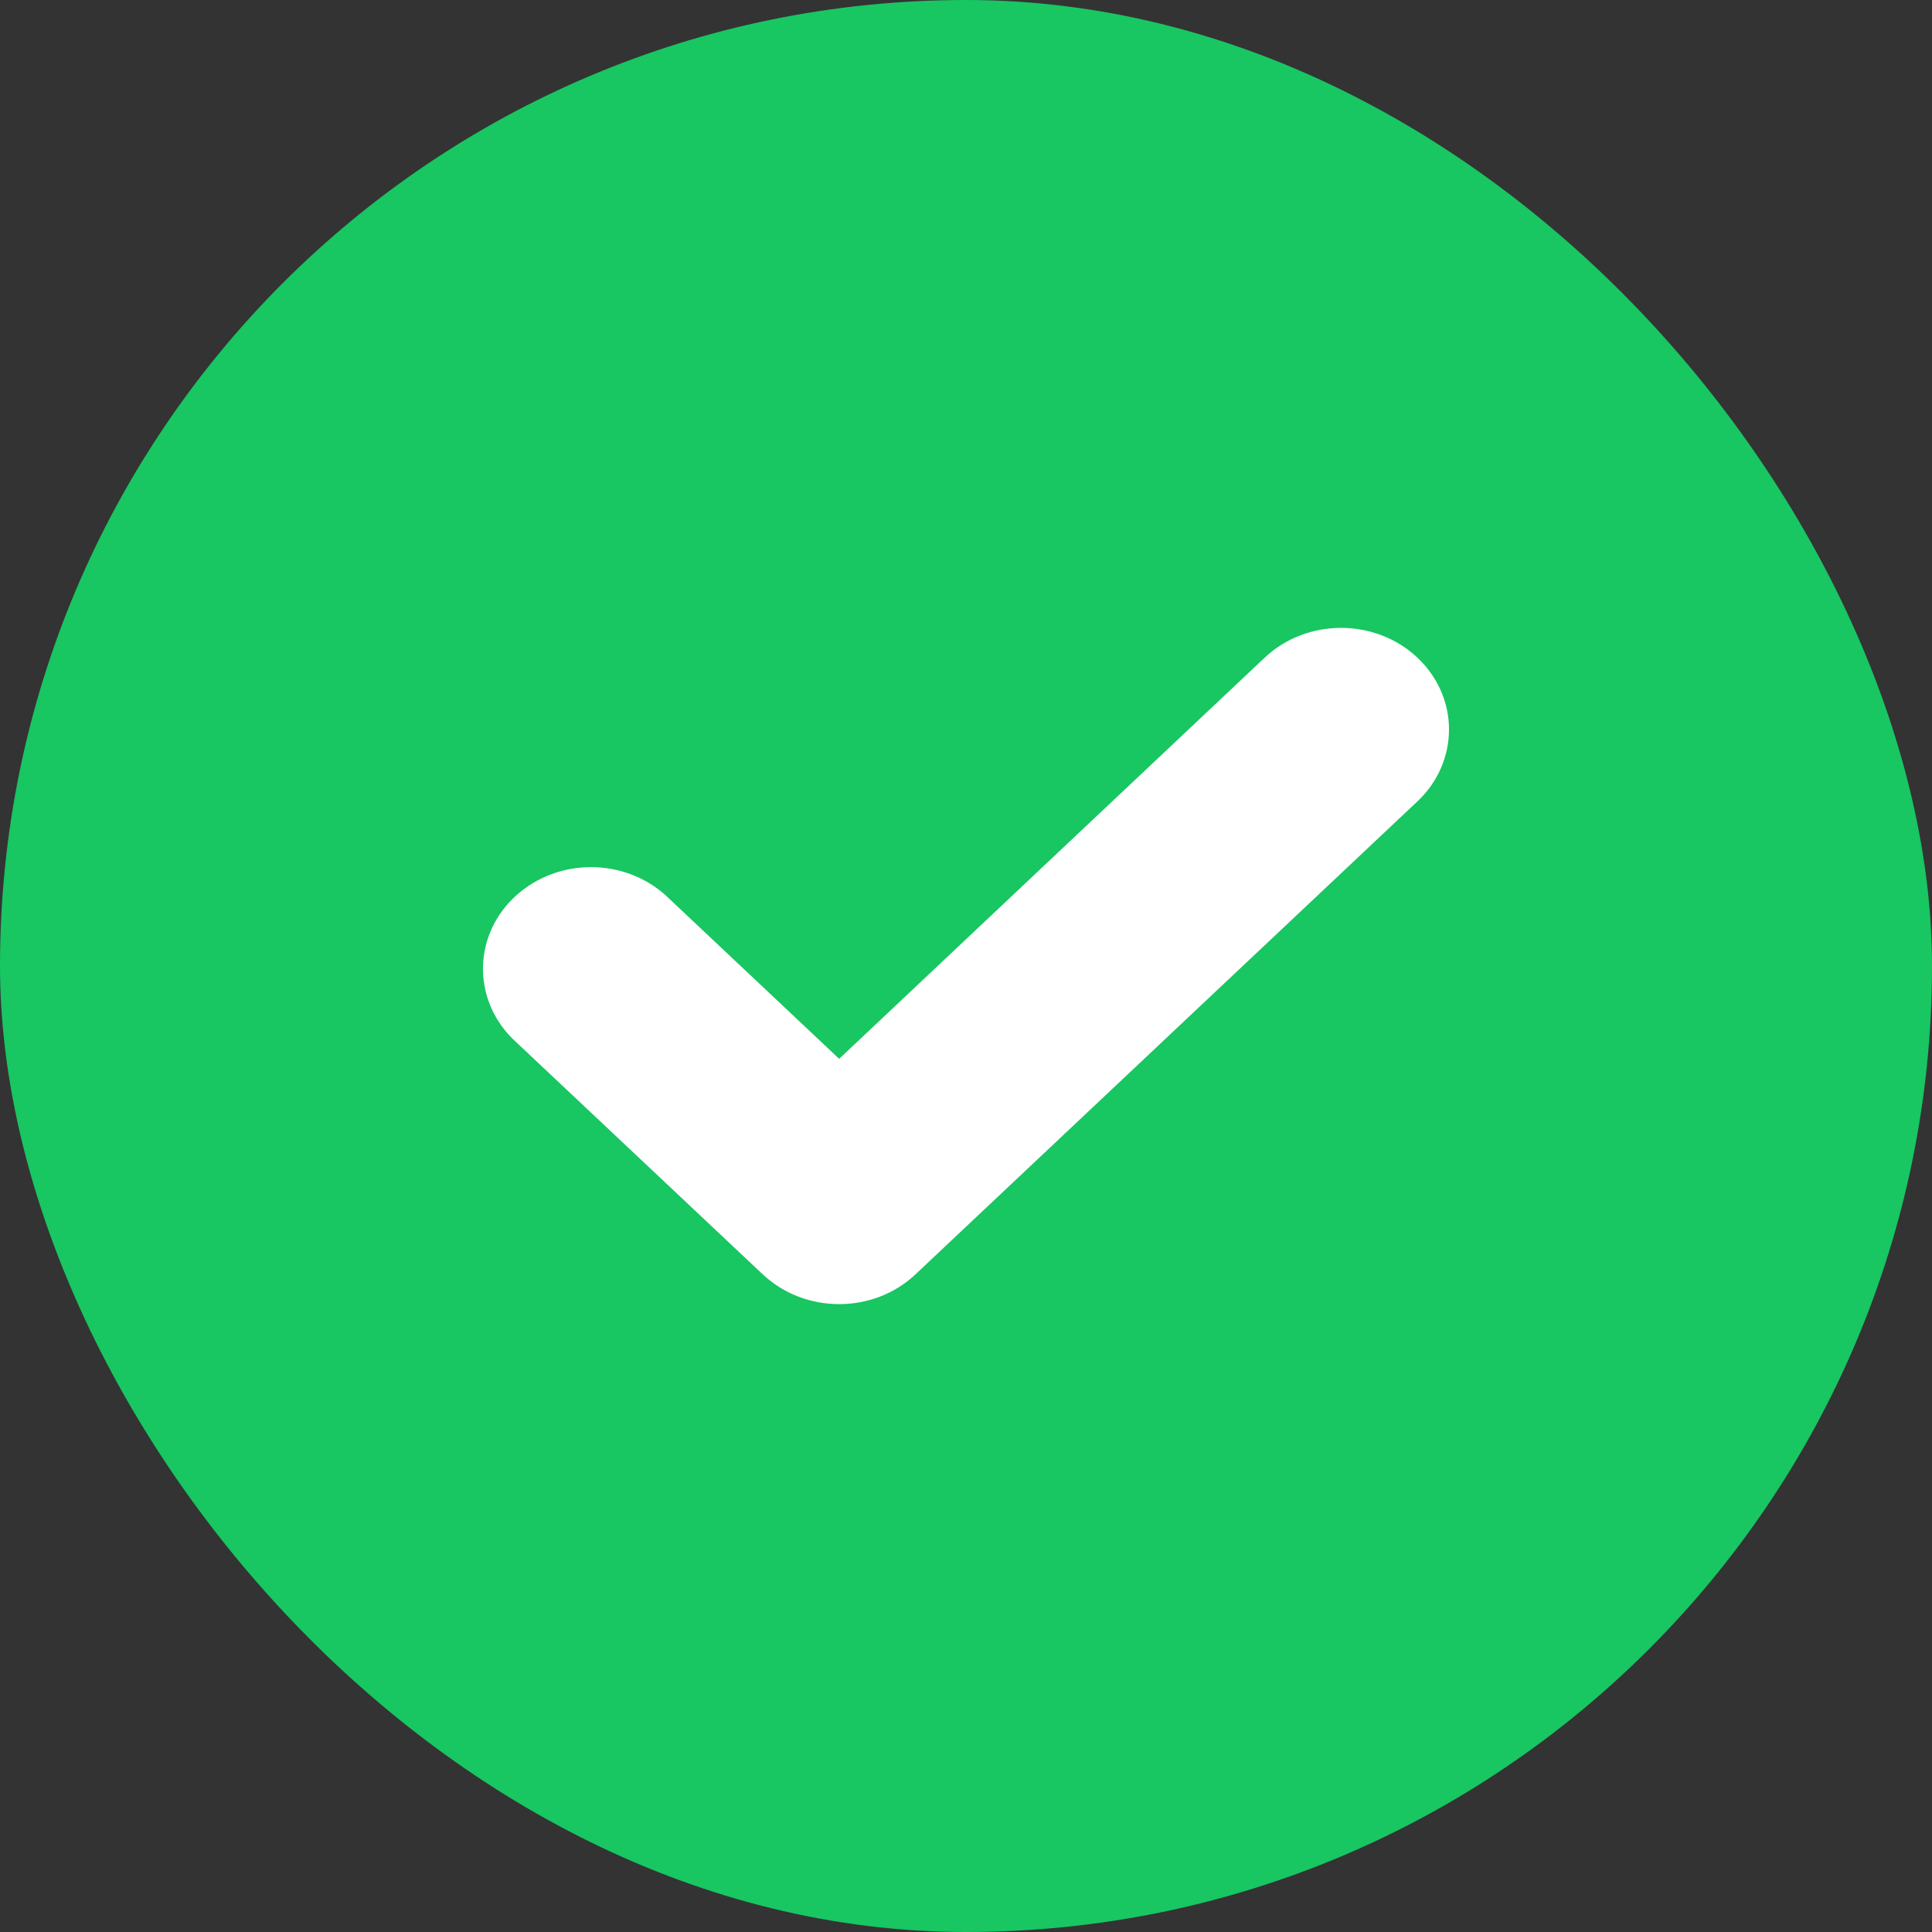 <svg width="20" height="20" viewBox="0 0 20 20" fill="none" xmlns="http://www.w3.org/2000/svg">
<rect x="0" y="0" width="20" height="20" fill="#333333" stroke="none"/>
<rect width="20" height="20" rx="10" fill="#18C662"/>
<path d="M15 7.551C15 7.83 14.883 8.099 14.673 8.296L9.477 13.192C9.041 13.603 8.333 13.603 7.896 13.192L5.307 10.754C4.882 10.332 4.9 9.666 5.348 9.266C5.781 8.879 6.458 8.881 6.888 9.266L8.687 10.961L13.092 6.808C13.528 6.397 14.237 6.397 14.673 6.808C14.883 7.006 15 7.273 15 7.551Z" fill="white"/>
</svg>

